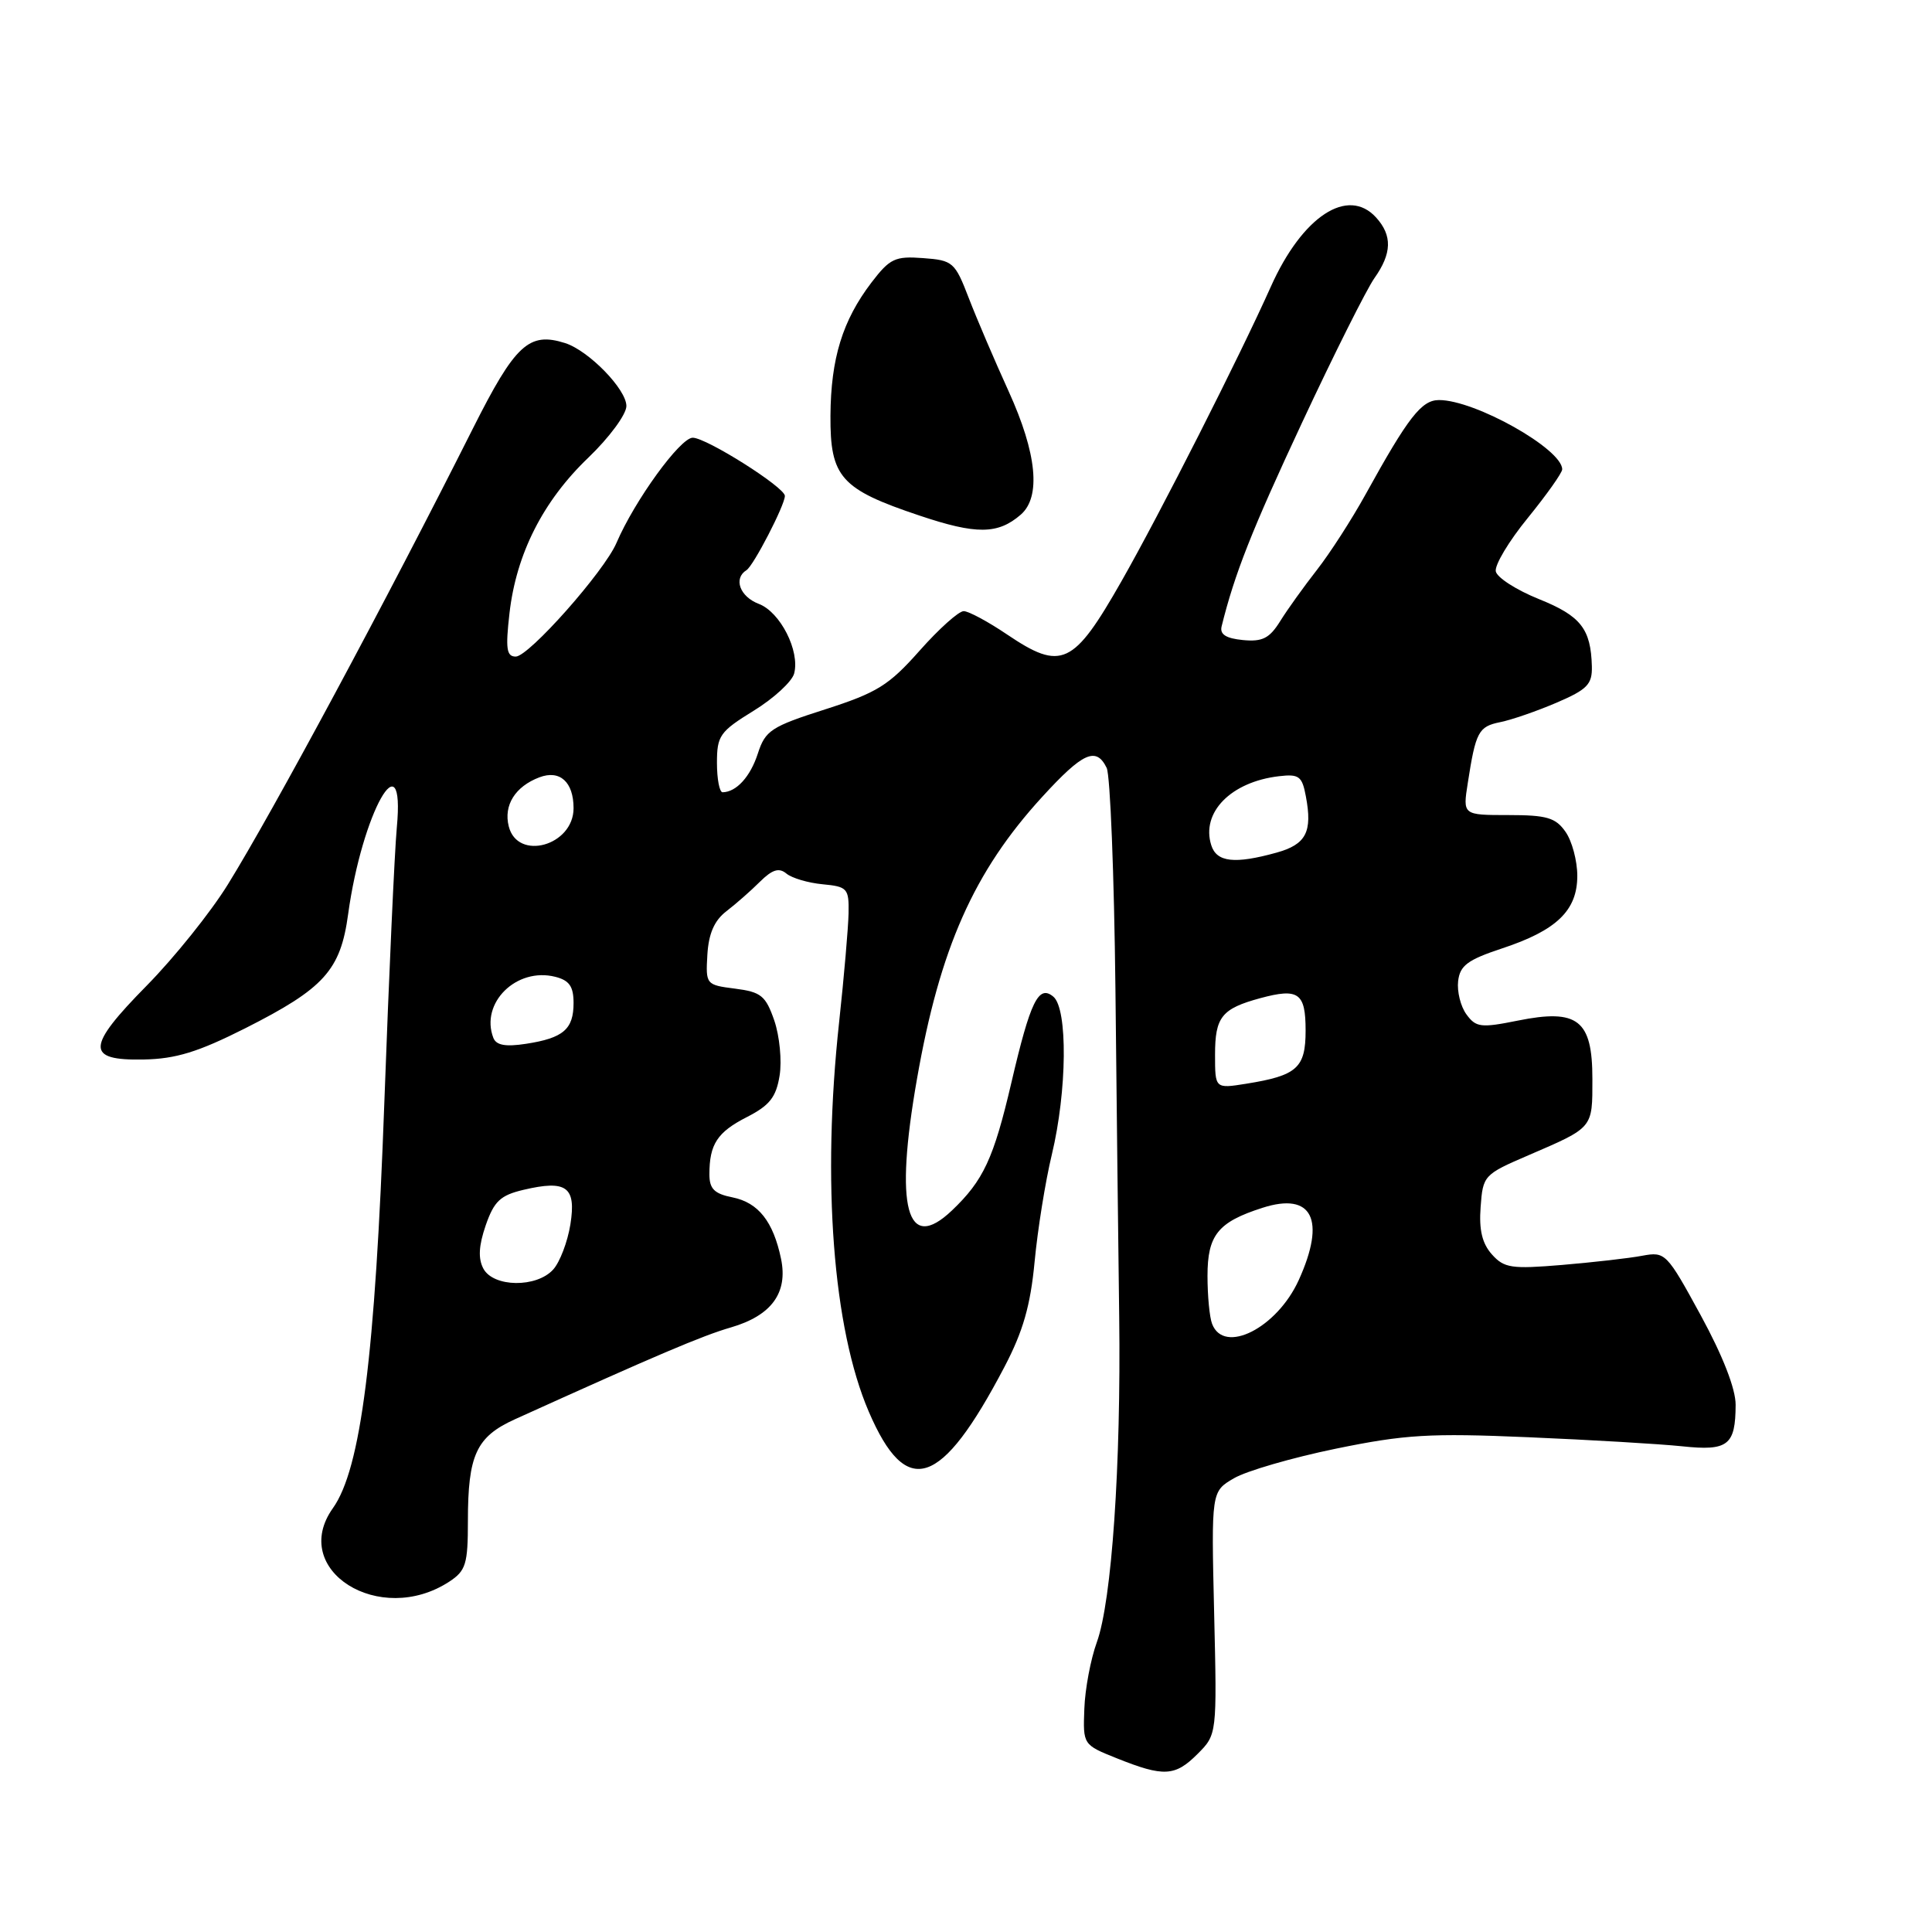 <?xml version="1.0" encoding="UTF-8" standalone="no"?>
<!DOCTYPE svg PUBLIC "-//W3C//DTD SVG 1.1//EN" "http://www.w3.org/Graphics/SVG/1.1/DTD/svg11.dtd" >
<svg xmlns="http://www.w3.org/2000/svg" xmlns:xlink="http://www.w3.org/1999/xlink" version="1.1" viewBox="0 0 256 256">
 <g >
 <path fill="currentColor"
d=" M 158.67 232.42 C 161.26 229.83 161.26 229.83 160.88 213.73 C 160.50 197.63 160.50 197.63 163.50 195.88 C 165.15 194.91 171.22 193.15 177.00 191.96 C 186.16 190.08 189.42 189.88 202.50 190.44 C 210.75 190.79 219.92 191.33 222.88 191.64 C 228.97 192.29 229.96 191.52 229.98 186.15 C 229.99 184.04 228.29 179.67 225.37 174.31 C 220.85 166.02 220.66 165.83 217.62 166.39 C 215.90 166.72 211.12 167.26 207.00 167.61 C 200.29 168.17 199.31 168.03 197.69 166.22 C 196.40 164.78 195.96 162.98 196.19 159.94 C 196.49 155.76 196.62 155.62 202.50 153.09 C 211.17 149.35 211.00 149.55 211.00 142.96 C 211.00 135.14 209.07 133.63 201.10 135.24 C 196.23 136.22 195.57 136.14 194.31 134.41 C 193.54 133.36 193.05 131.38 193.21 130.00 C 193.45 127.94 194.47 127.18 199.00 125.68 C 206.27 123.28 209.00 120.65 209.00 116.05 C 209.00 114.07 208.30 111.44 207.44 110.22 C 206.13 108.34 204.95 108.00 199.86 108.00 C 193.82 108.00 193.82 108.00 194.49 103.75 C 195.54 96.96 195.91 96.27 198.78 95.69 C 200.28 95.39 203.64 94.23 206.25 93.11 C 210.33 91.36 210.99 90.68 210.93 88.29 C 210.80 83.32 209.46 81.61 203.91 79.38 C 200.93 78.18 198.36 76.53 198.20 75.71 C 198.03 74.88 199.94 71.69 202.45 68.62 C 204.95 65.54 207.00 62.65 207.00 62.19 C 207.00 59.50 195.43 52.99 190.67 53.01 C 188.36 53.01 186.60 55.27 180.95 65.50 C 179.13 68.80 176.23 73.30 174.51 75.50 C 172.79 77.70 170.59 80.76 169.63 82.31 C 168.21 84.59 167.27 85.06 164.69 84.81 C 162.45 84.59 161.61 84.06 161.87 83.00 C 163.59 76.03 165.86 70.28 172.53 56.00 C 176.77 46.92 181.09 38.31 182.12 36.85 C 184.44 33.57 184.50 31.21 182.35 28.83 C 178.60 24.69 172.56 28.66 168.39 37.99 C 164.29 47.17 153.74 67.99 148.61 77.00 C 142.23 88.21 140.66 88.94 133.44 84.07 C 130.94 82.38 128.36 80.99 127.70 80.98 C 127.04 80.97 124.41 83.33 121.85 86.22 C 117.77 90.82 116.23 91.78 109.35 93.99 C 102.18 96.28 101.41 96.79 100.42 99.84 C 99.43 102.91 97.58 104.95 95.75 104.98 C 95.34 104.99 95.00 103.24 95.00 101.09 C 95.00 97.48 95.38 96.94 99.86 94.18 C 102.53 92.54 104.95 90.31 105.23 89.24 C 106.01 86.25 103.39 81.10 100.55 80.02 C 98.03 79.06 97.15 76.65 98.91 75.55 C 99.84 74.98 104.00 66.93 104.00 65.71 C 104.00 64.57 93.60 58.00 91.79 58.00 C 90.13 58.00 84.09 66.33 81.69 71.93 C 80.08 75.71 70.07 87.00 68.34 87.00 C 67.12 87.00 66.97 85.97 67.51 81.25 C 68.41 73.39 71.95 66.39 77.96 60.64 C 80.73 57.98 83.00 54.91 83.00 53.80 C 83.00 51.58 78.01 46.46 74.88 45.46 C 70.09 43.94 68.27 45.63 62.67 56.76 C 51.23 79.53 36.15 107.58 30.19 117.20 C 27.91 120.89 23.08 126.90 19.47 130.57 C 11.41 138.75 11.33 140.54 19.03 140.39 C 23.30 140.31 26.25 139.40 32.50 136.25 C 42.96 130.96 45.12 128.57 46.13 121.13 C 47.97 107.71 53.71 97.49 52.58 109.65 C 52.28 112.87 51.54 129.22 50.93 146.00 C 49.71 179.71 47.82 194.63 44.11 199.84 C 38.28 208.03 50.31 215.61 59.54 209.57 C 61.73 208.13 62.00 207.25 62.00 201.54 C 62.00 192.78 63.11 190.38 68.23 188.06 C 86.98 179.57 93.07 176.98 96.85 175.89 C 102.23 174.32 104.43 171.31 103.49 166.79 C 102.46 161.85 100.48 159.35 97.07 158.66 C 94.65 158.18 94.00 157.53 94.00 155.61 C 94.00 151.61 95.04 150.02 98.98 148.01 C 101.97 146.48 102.84 145.39 103.30 142.53 C 103.62 140.57 103.30 137.28 102.60 135.23 C 101.46 131.94 100.85 131.44 97.40 131.00 C 93.55 130.51 93.50 130.45 93.73 126.50 C 93.90 123.71 94.65 121.98 96.23 120.76 C 97.48 119.80 99.49 118.04 100.69 116.84 C 102.34 115.21 103.22 114.94 104.20 115.75 C 104.92 116.35 107.08 116.99 109.00 117.17 C 112.28 117.48 112.50 117.72 112.44 121.00 C 112.40 122.92 111.84 129.42 111.19 135.42 C 108.89 156.58 110.37 176.01 115.12 187.06 C 120.11 198.66 124.69 197.15 133.09 181.13 C 135.56 176.42 136.54 173.00 137.09 167.19 C 137.49 162.96 138.51 156.57 139.37 153.00 C 141.40 144.55 141.50 133.66 139.57 132.06 C 137.61 130.43 136.53 132.66 134.01 143.47 C 131.66 153.52 130.31 156.42 126.13 160.40 C 120.12 166.11 118.51 160.04 121.50 142.99 C 124.53 125.65 129.03 115.50 138.09 105.60 C 143.49 99.69 145.25 98.90 146.64 101.75 C 147.11 102.71 147.63 115.88 147.80 131.00 C 147.96 146.12 148.18 165.70 148.30 174.50 C 148.55 194.16 147.31 212.15 145.34 217.59 C 144.52 219.84 143.77 223.82 143.68 226.43 C 143.50 231.18 143.50 231.19 148.00 232.99 C 154.20 235.47 155.70 235.39 158.67 232.42 Z  M 135.25 68.20 C 137.96 65.86 137.40 60.09 133.65 51.85 C 131.81 47.81 129.43 42.25 128.37 39.50 C 126.53 34.72 126.26 34.49 122.31 34.20 C 118.60 33.92 117.91 34.25 115.47 37.44 C 111.64 42.47 110.09 47.49 110.04 55.08 C 109.99 63.23 111.40 64.82 121.82 68.31 C 129.37 70.85 132.22 70.82 135.25 68.20 Z  M 160.61 175.42 C 160.27 174.55 160.00 171.69 160.00 169.07 C 160.00 163.65 161.38 161.93 167.29 160.04 C 173.88 157.92 175.73 161.60 172.09 169.62 C 169.20 175.98 162.18 179.53 160.61 175.42 Z  M 64.05 168.10 C 63.34 166.76 63.43 165.07 64.36 162.36 C 65.47 159.17 66.30 158.38 69.36 157.66 C 75.08 156.31 76.37 157.26 75.58 162.24 C 75.21 164.55 74.18 167.25 73.30 168.22 C 71.09 170.66 65.38 170.58 64.05 168.10 Z  M 161.00 139.75 C 161.00 134.75 161.88 133.65 167.00 132.26 C 172.07 130.89 173.00 131.56 173.00 136.55 C 173.00 141.51 171.87 142.52 165.13 143.60 C 161.00 144.26 161.00 144.26 161.00 139.75 Z  M 65.37 137.52 C 63.60 132.90 68.43 128.14 73.57 129.43 C 75.43 129.90 76.00 130.70 76.00 132.90 C 76.00 136.38 74.65 137.55 69.70 138.31 C 66.97 138.73 65.75 138.50 65.37 137.52 Z  M 160.50 112.00 C 159.12 107.65 163.11 103.59 169.49 102.85 C 172.12 102.54 172.54 102.86 173.03 105.50 C 173.93 110.24 173.07 111.89 169.14 112.98 C 163.60 114.52 161.21 114.25 160.50 112.00 Z  M 67.41 109.49 C 66.71 106.70 68.26 104.22 71.47 103.00 C 74.18 101.97 76.00 103.61 76.00 107.09 C 76.00 112.06 68.57 114.14 67.41 109.49 Z "/>
</g>
</svg>